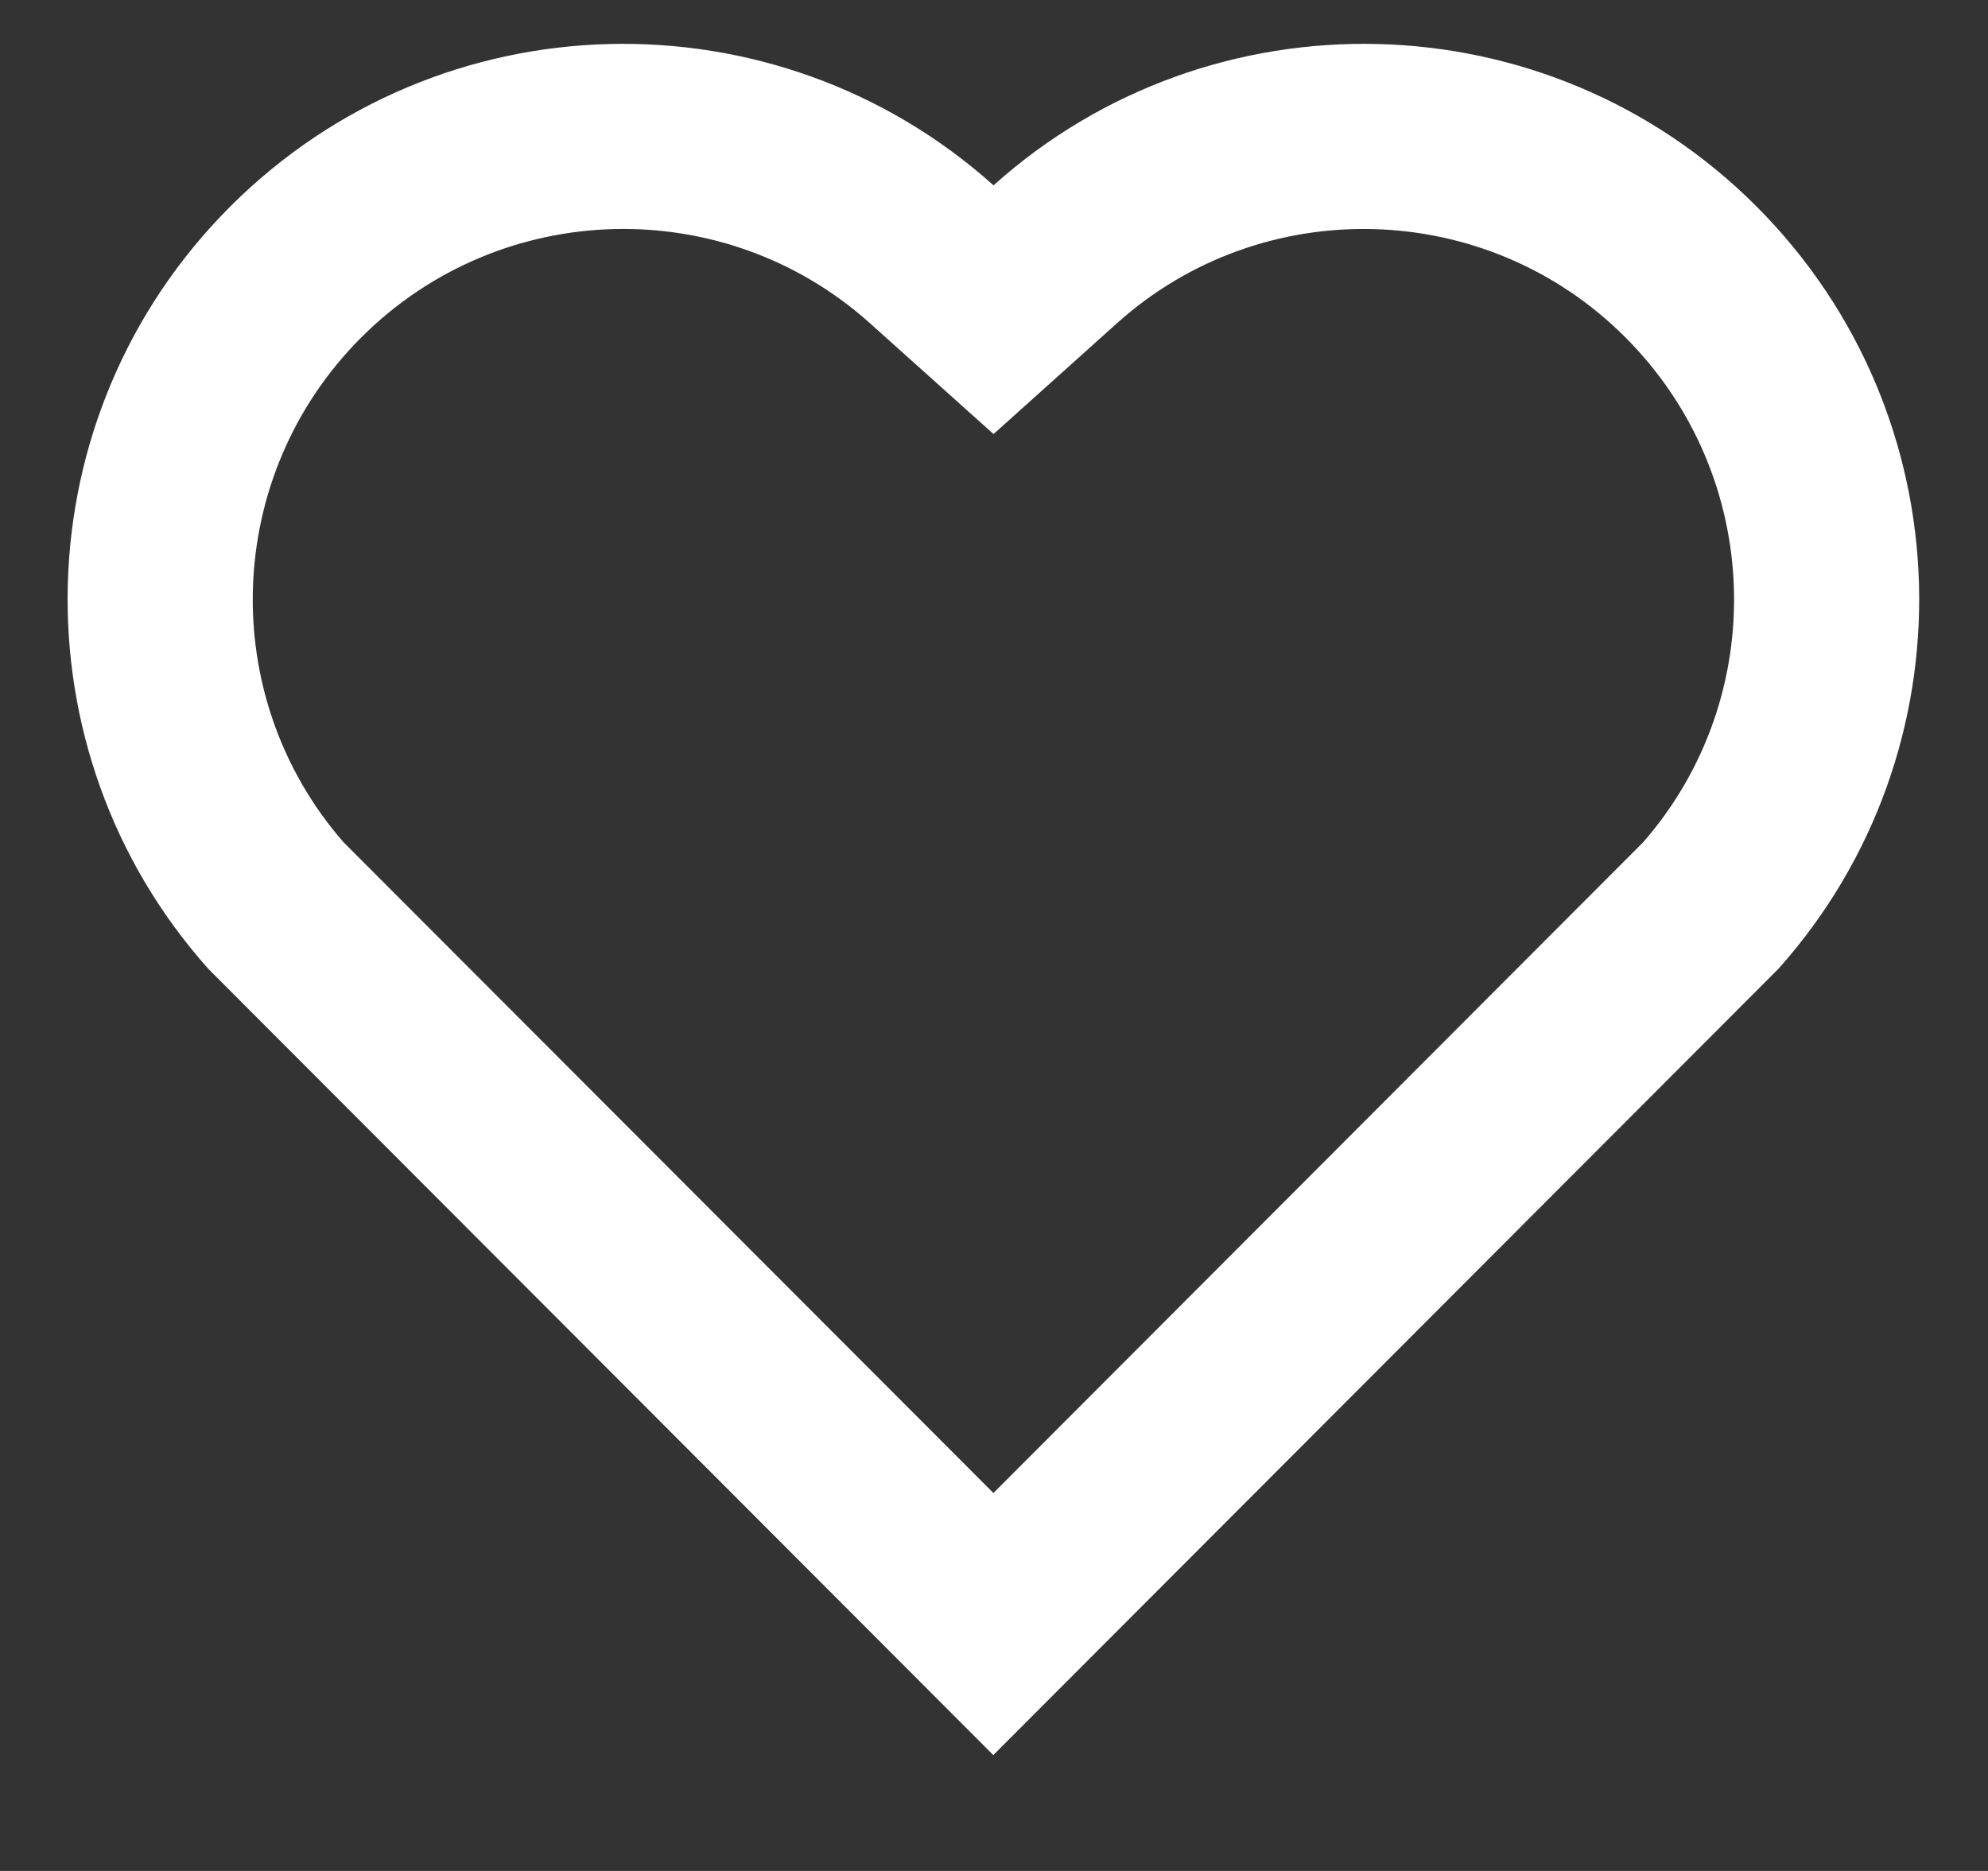 <svg width="17" height="16" viewBox="0 0 17 16" fill="none" xmlns="http://www.w3.org/2000/svg">
<rect x="0" y="0" width="17" height="16" fill="#333333" stroke="none"/>
<path d="M8.496 1.585C10.355 -0.084 13.229 -0.029 15.021 1.766C16.811 3.561 16.873 6.421 15.207 8.286L8.494 15.009L1.782 8.286C0.117 6.421 0.179 3.557 1.969 1.766C3.762 -0.026 6.63 -0.087 8.496 1.585ZM13.899 2.885C12.712 1.695 10.796 1.647 9.553 2.763L8.496 3.712L7.439 2.764C6.192 1.646 4.28 1.695 3.089 2.886C1.91 4.066 1.85 5.954 2.937 7.202L8.495 12.768L14.052 7.202C15.14 5.954 15.081 4.068 13.899 2.885Z" fill="white"/>
</svg>
